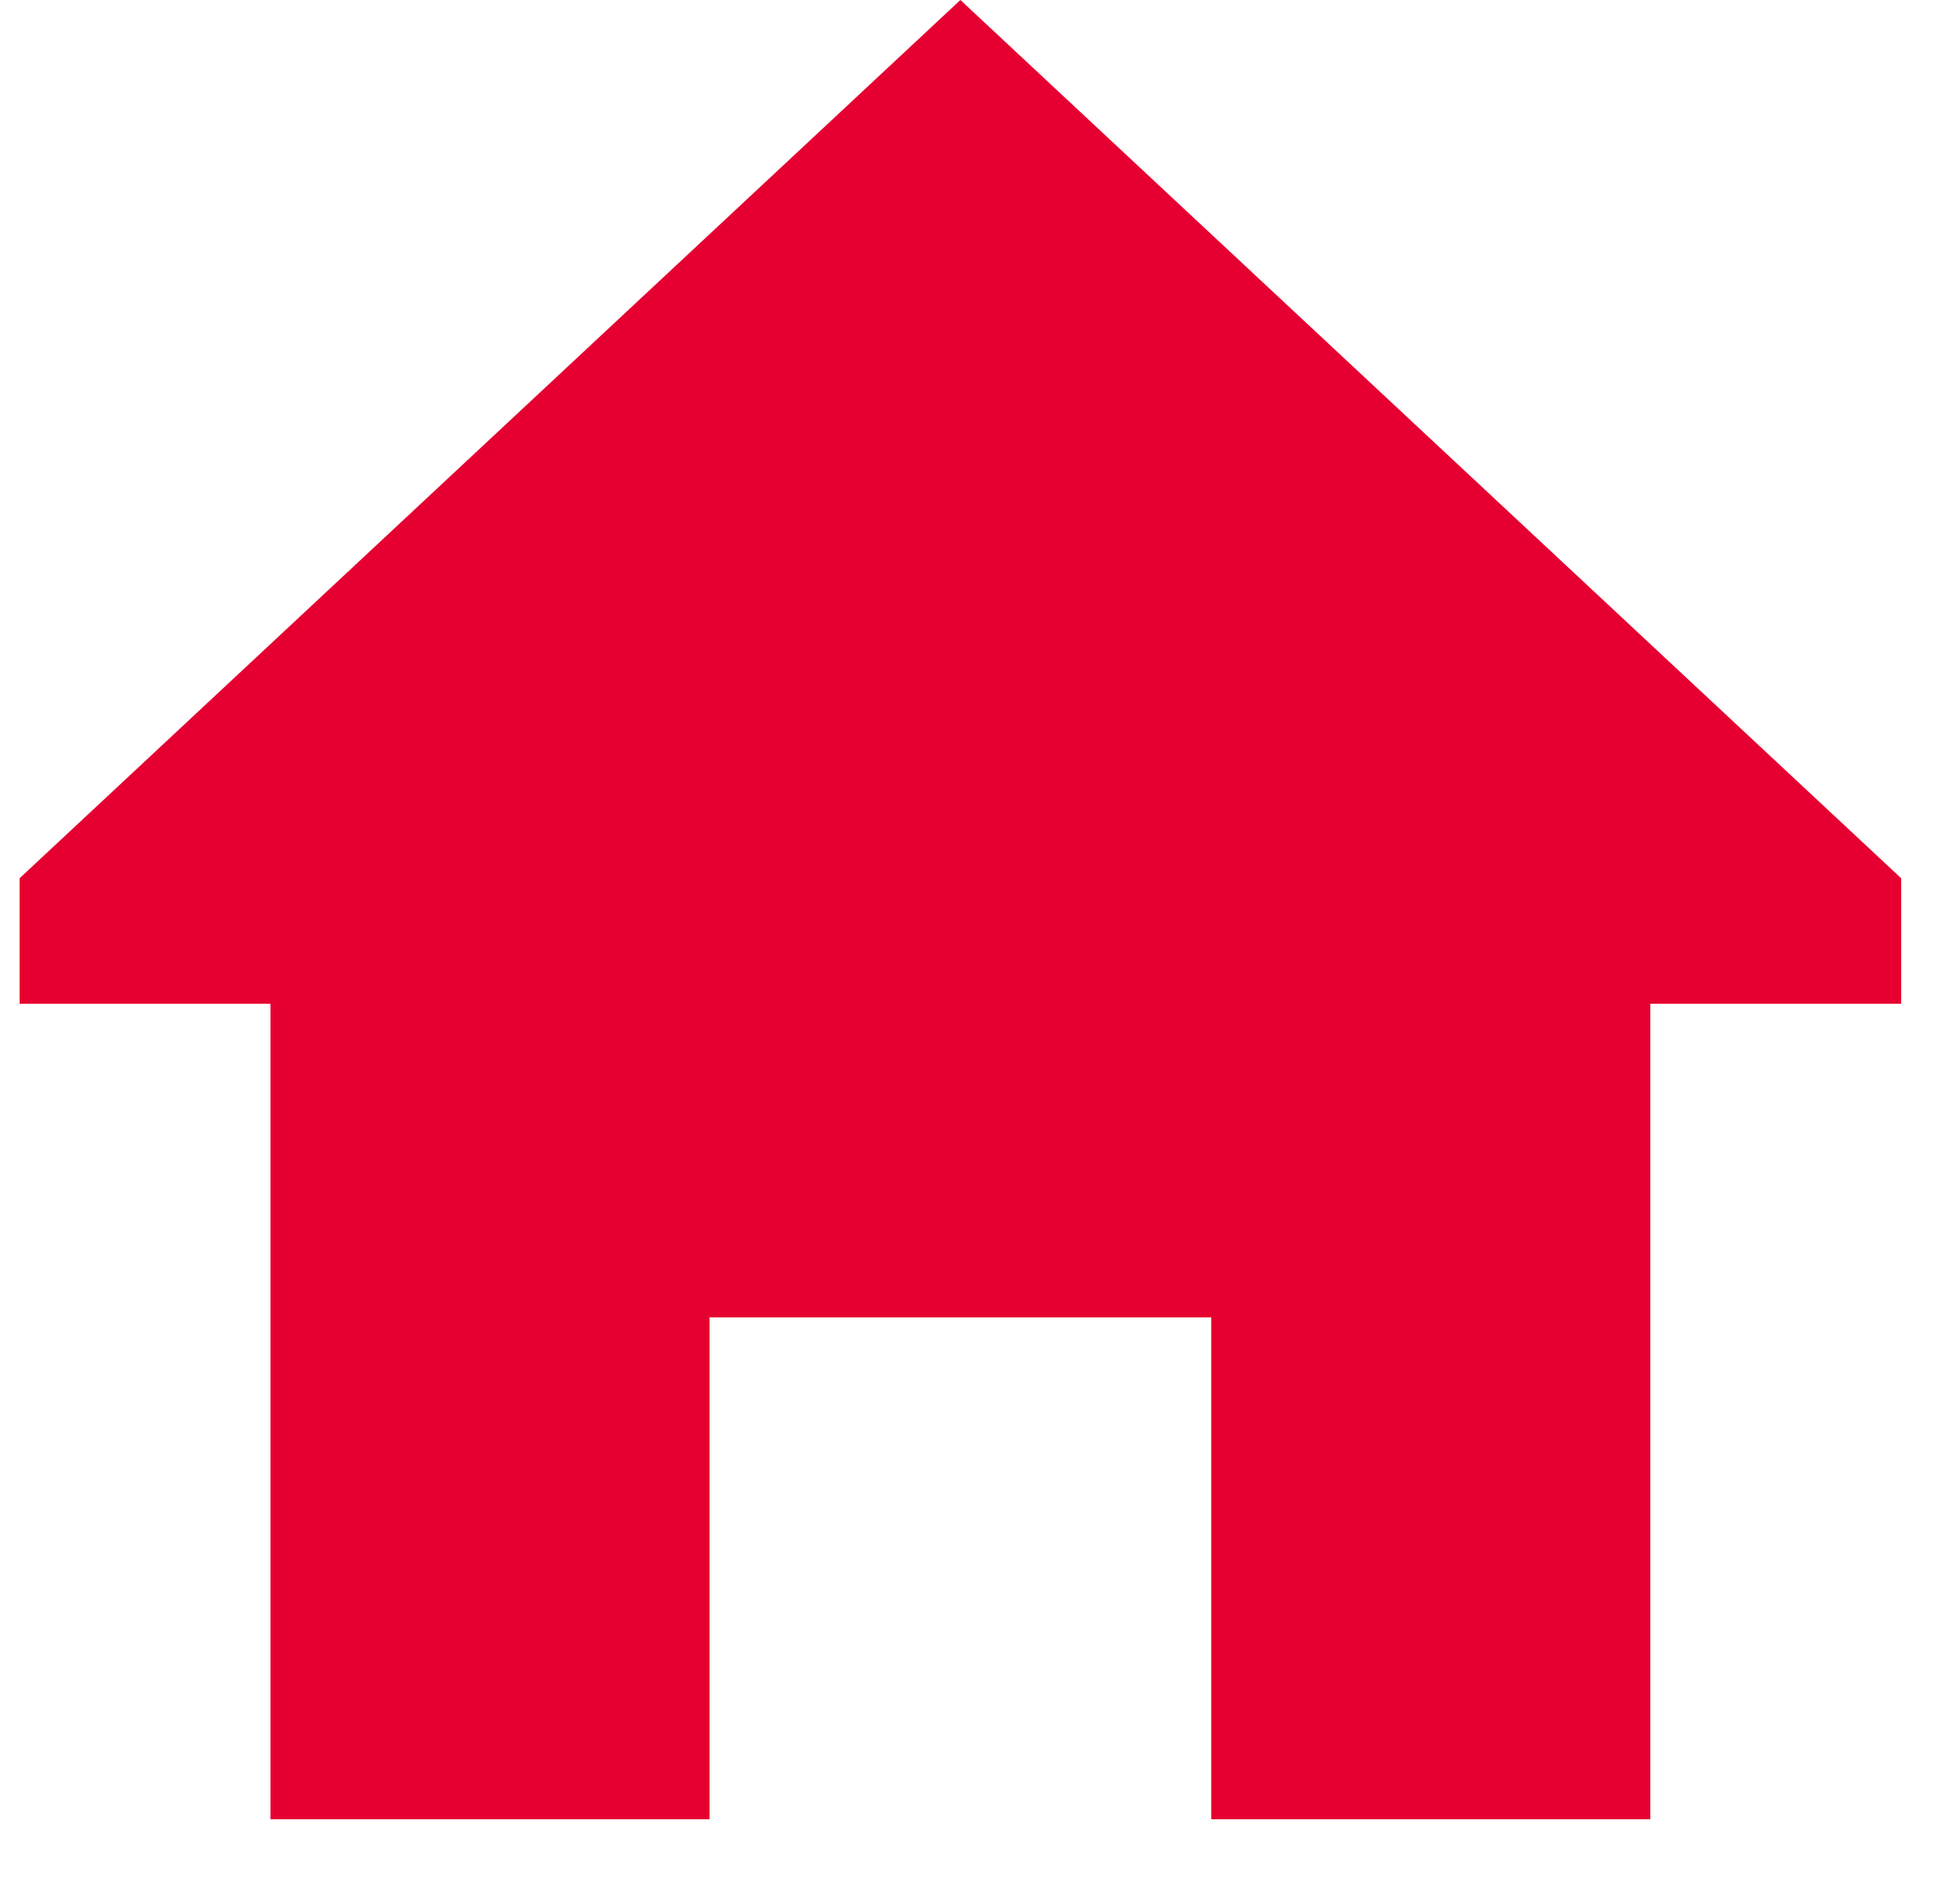 <svg width="25" height="24" viewBox="0 0 25 24" fill="none" xmlns="http://www.w3.org/2000/svg">
<g clip-path="url(#clip0_1659_1659)">
<path d="M12.25 0L0.25 11.2V12.8H3.45V23.2H9.05V16.8H15.45V23.2H21.05V12.8H24.25V11.2L12.25 0Z" fill="#E60031"/>
</g>
<defs>
<clipPath id="clip0_1659_1659">
<rect width="24" height="24" fill="white" transform="translate(0.25)"/>
</clipPath>
</defs>
</svg>
